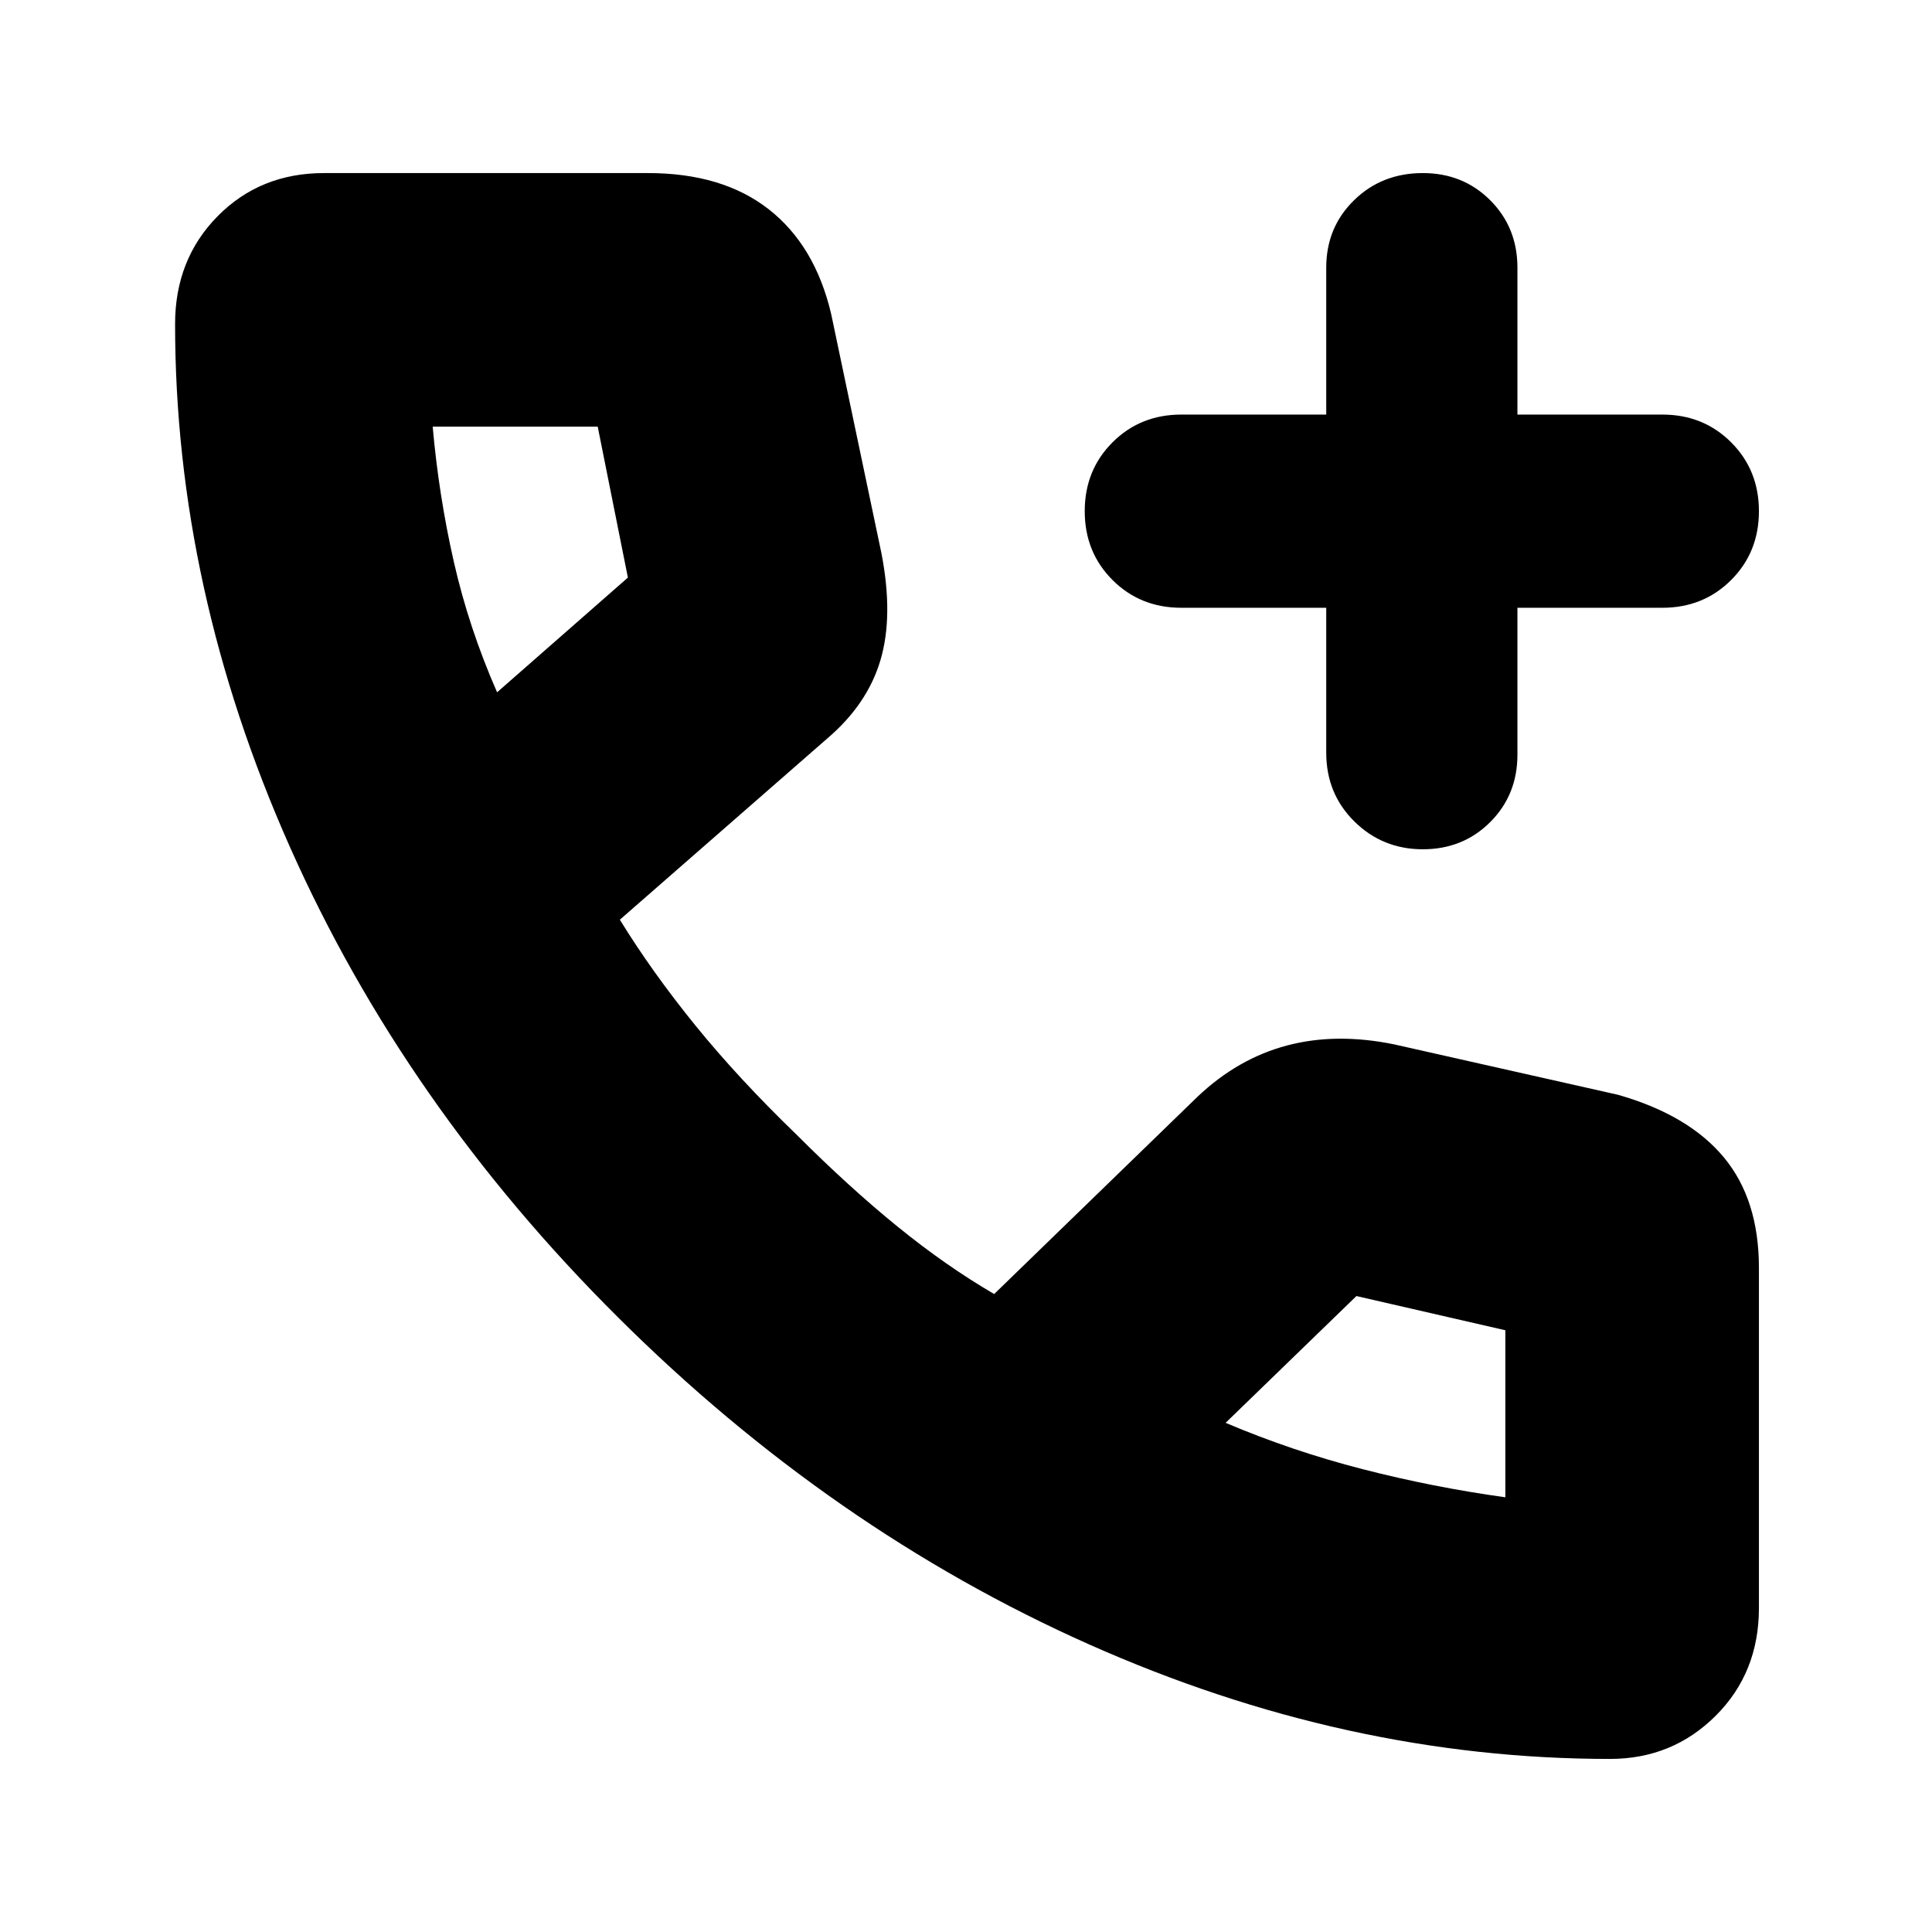 <svg xmlns="http://www.w3.org/2000/svg" height="24" viewBox="0 -960 960 960" width="24"><path d="M659-658h-72q-20.4 0-34.2-13.8Q539-685.6 539-706q0-20.4 13.8-34.2Q566.6-754 587-754h72v-73q0-19.975 13.8-33.487Q686.6-874 707-874q19.975 0 33.487 13.513Q754-846.975 754-827v73h72q20.4 0 34.2 13.8Q874-726.4 874-706q0 20.4-13.8 34.2Q846.4-658 826-658h-72v73q0 19.975-13.518 33.487Q726.965-538 706.982-538 687-538 673-551.8T659-586v-72ZM800-86q-131.098 0-259.049-57Q413-200 307-305.5T144-539.282Q87-667.564 87-799q0-32.143 21.143-53.571Q129.286-874 161-874h161q37 0 60 18t31 52l25 119q6 31-.5 53T411-593l-103 90q16 26 37.5 52.5T396-396q26 26 50 45.5t48 33.5l101-98q20-19 44.5-25.5t53.5-.5l111 25q35 10 52.5 31t17.5 55v169q0 32.143-21.5 53.571Q831-86 800-86ZM247-616l65-57-15-75h-82q3 34 10.457 66.941Q232.914-648.118 247-616Zm362 363q33 14 68 23t71 14v-83l-74-17-65 63ZM247-616Zm362 363Z"/></svg>